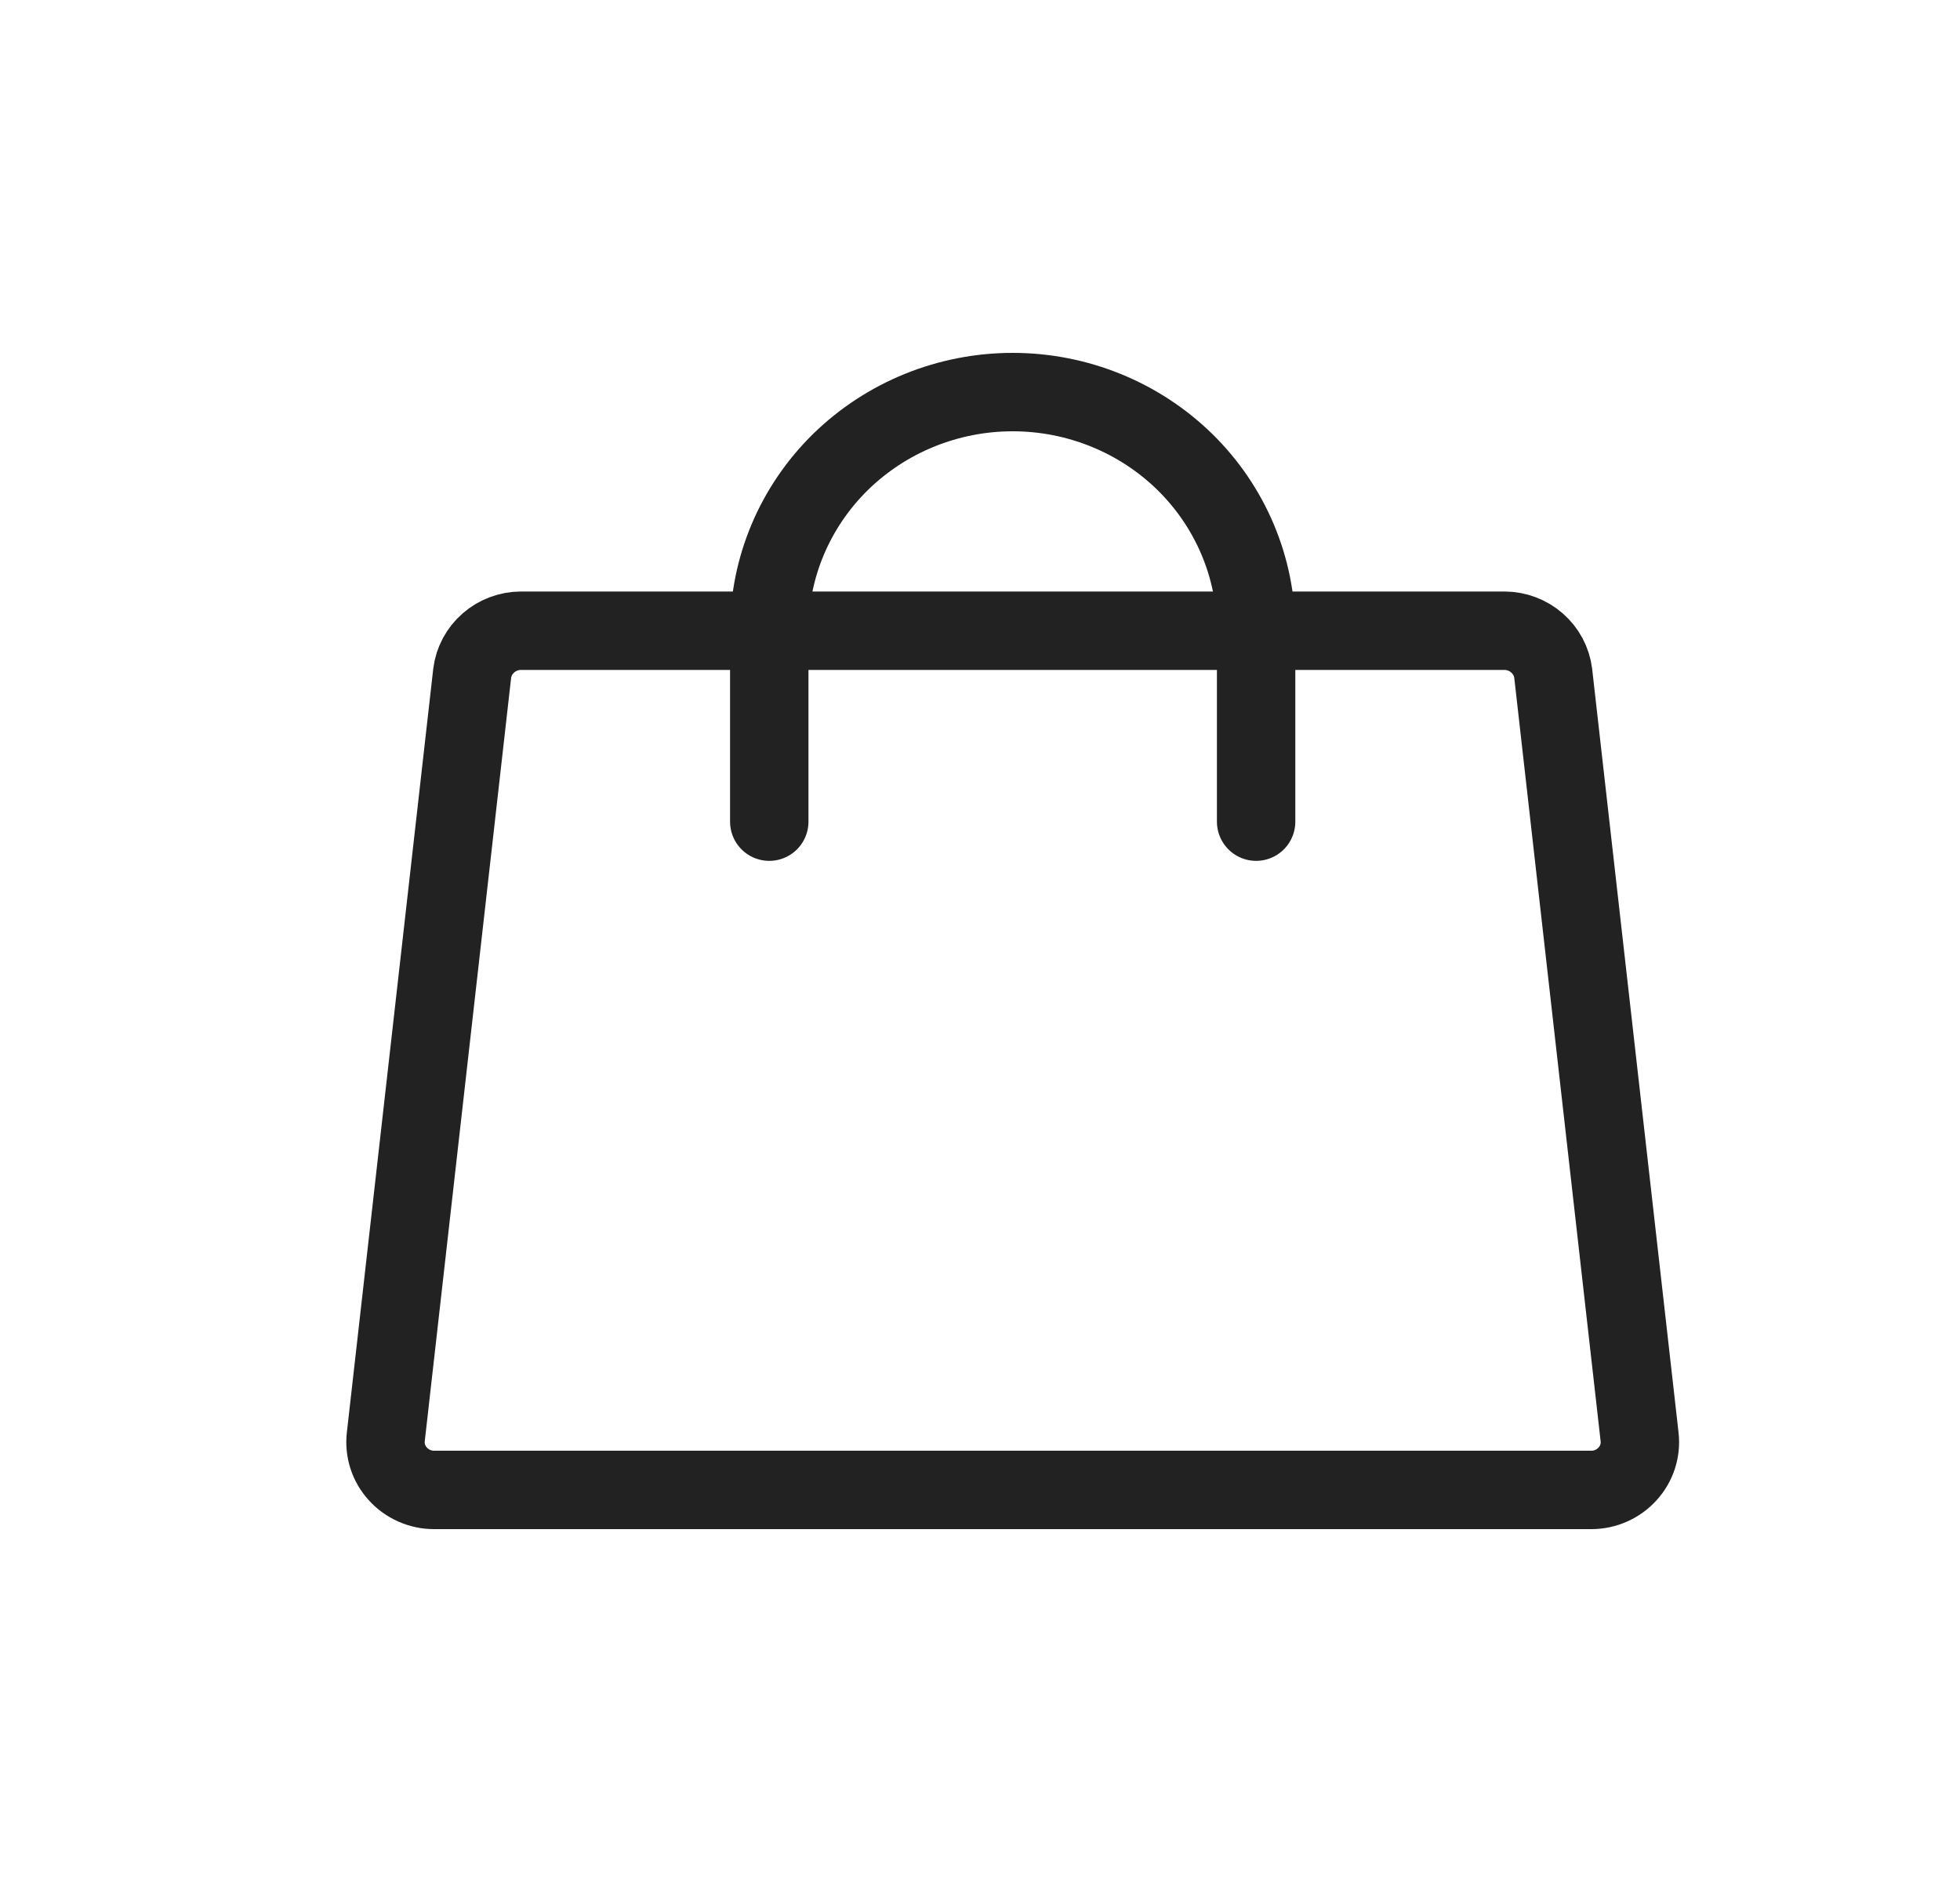 <svg width="25" height="24" viewBox="0 0 25 24" fill="none" xmlns="http://www.w3.org/2000/svg">
<path d="M19.19 8.043H6.644C6.492 8.044 6.344 8.099 6.23 8.199C6.116 8.298 6.042 8.435 6.023 8.584L4.921 18.323C4.911 18.408 4.92 18.494 4.946 18.575C4.972 18.656 5.016 18.732 5.074 18.795C5.131 18.859 5.202 18.91 5.282 18.946C5.361 18.981 5.447 19 5.534 19H20.3C20.387 19 20.473 18.981 20.552 18.946C20.632 18.91 20.703 18.859 20.76 18.795C20.818 18.732 20.862 18.656 20.888 18.575C20.914 18.494 20.923 18.408 20.913 18.323L19.811 8.584C19.792 8.435 19.718 8.298 19.604 8.199C19.49 8.099 19.342 8.044 19.19 8.043V8.043Z" stroke="#222222" stroke-linecap="round" stroke-linejoin="round"/>
<path d="M9.812 10.478V8.043C9.812 7.236 10.139 6.462 10.721 5.891C11.304 5.321 12.093 5 12.917 5C13.741 5 14.53 5.321 15.113 5.891C15.695 6.462 16.022 7.236 16.022 8.043V10.478" stroke="#222222" stroke-linecap="round" stroke-linejoin="round"/>
</svg>

